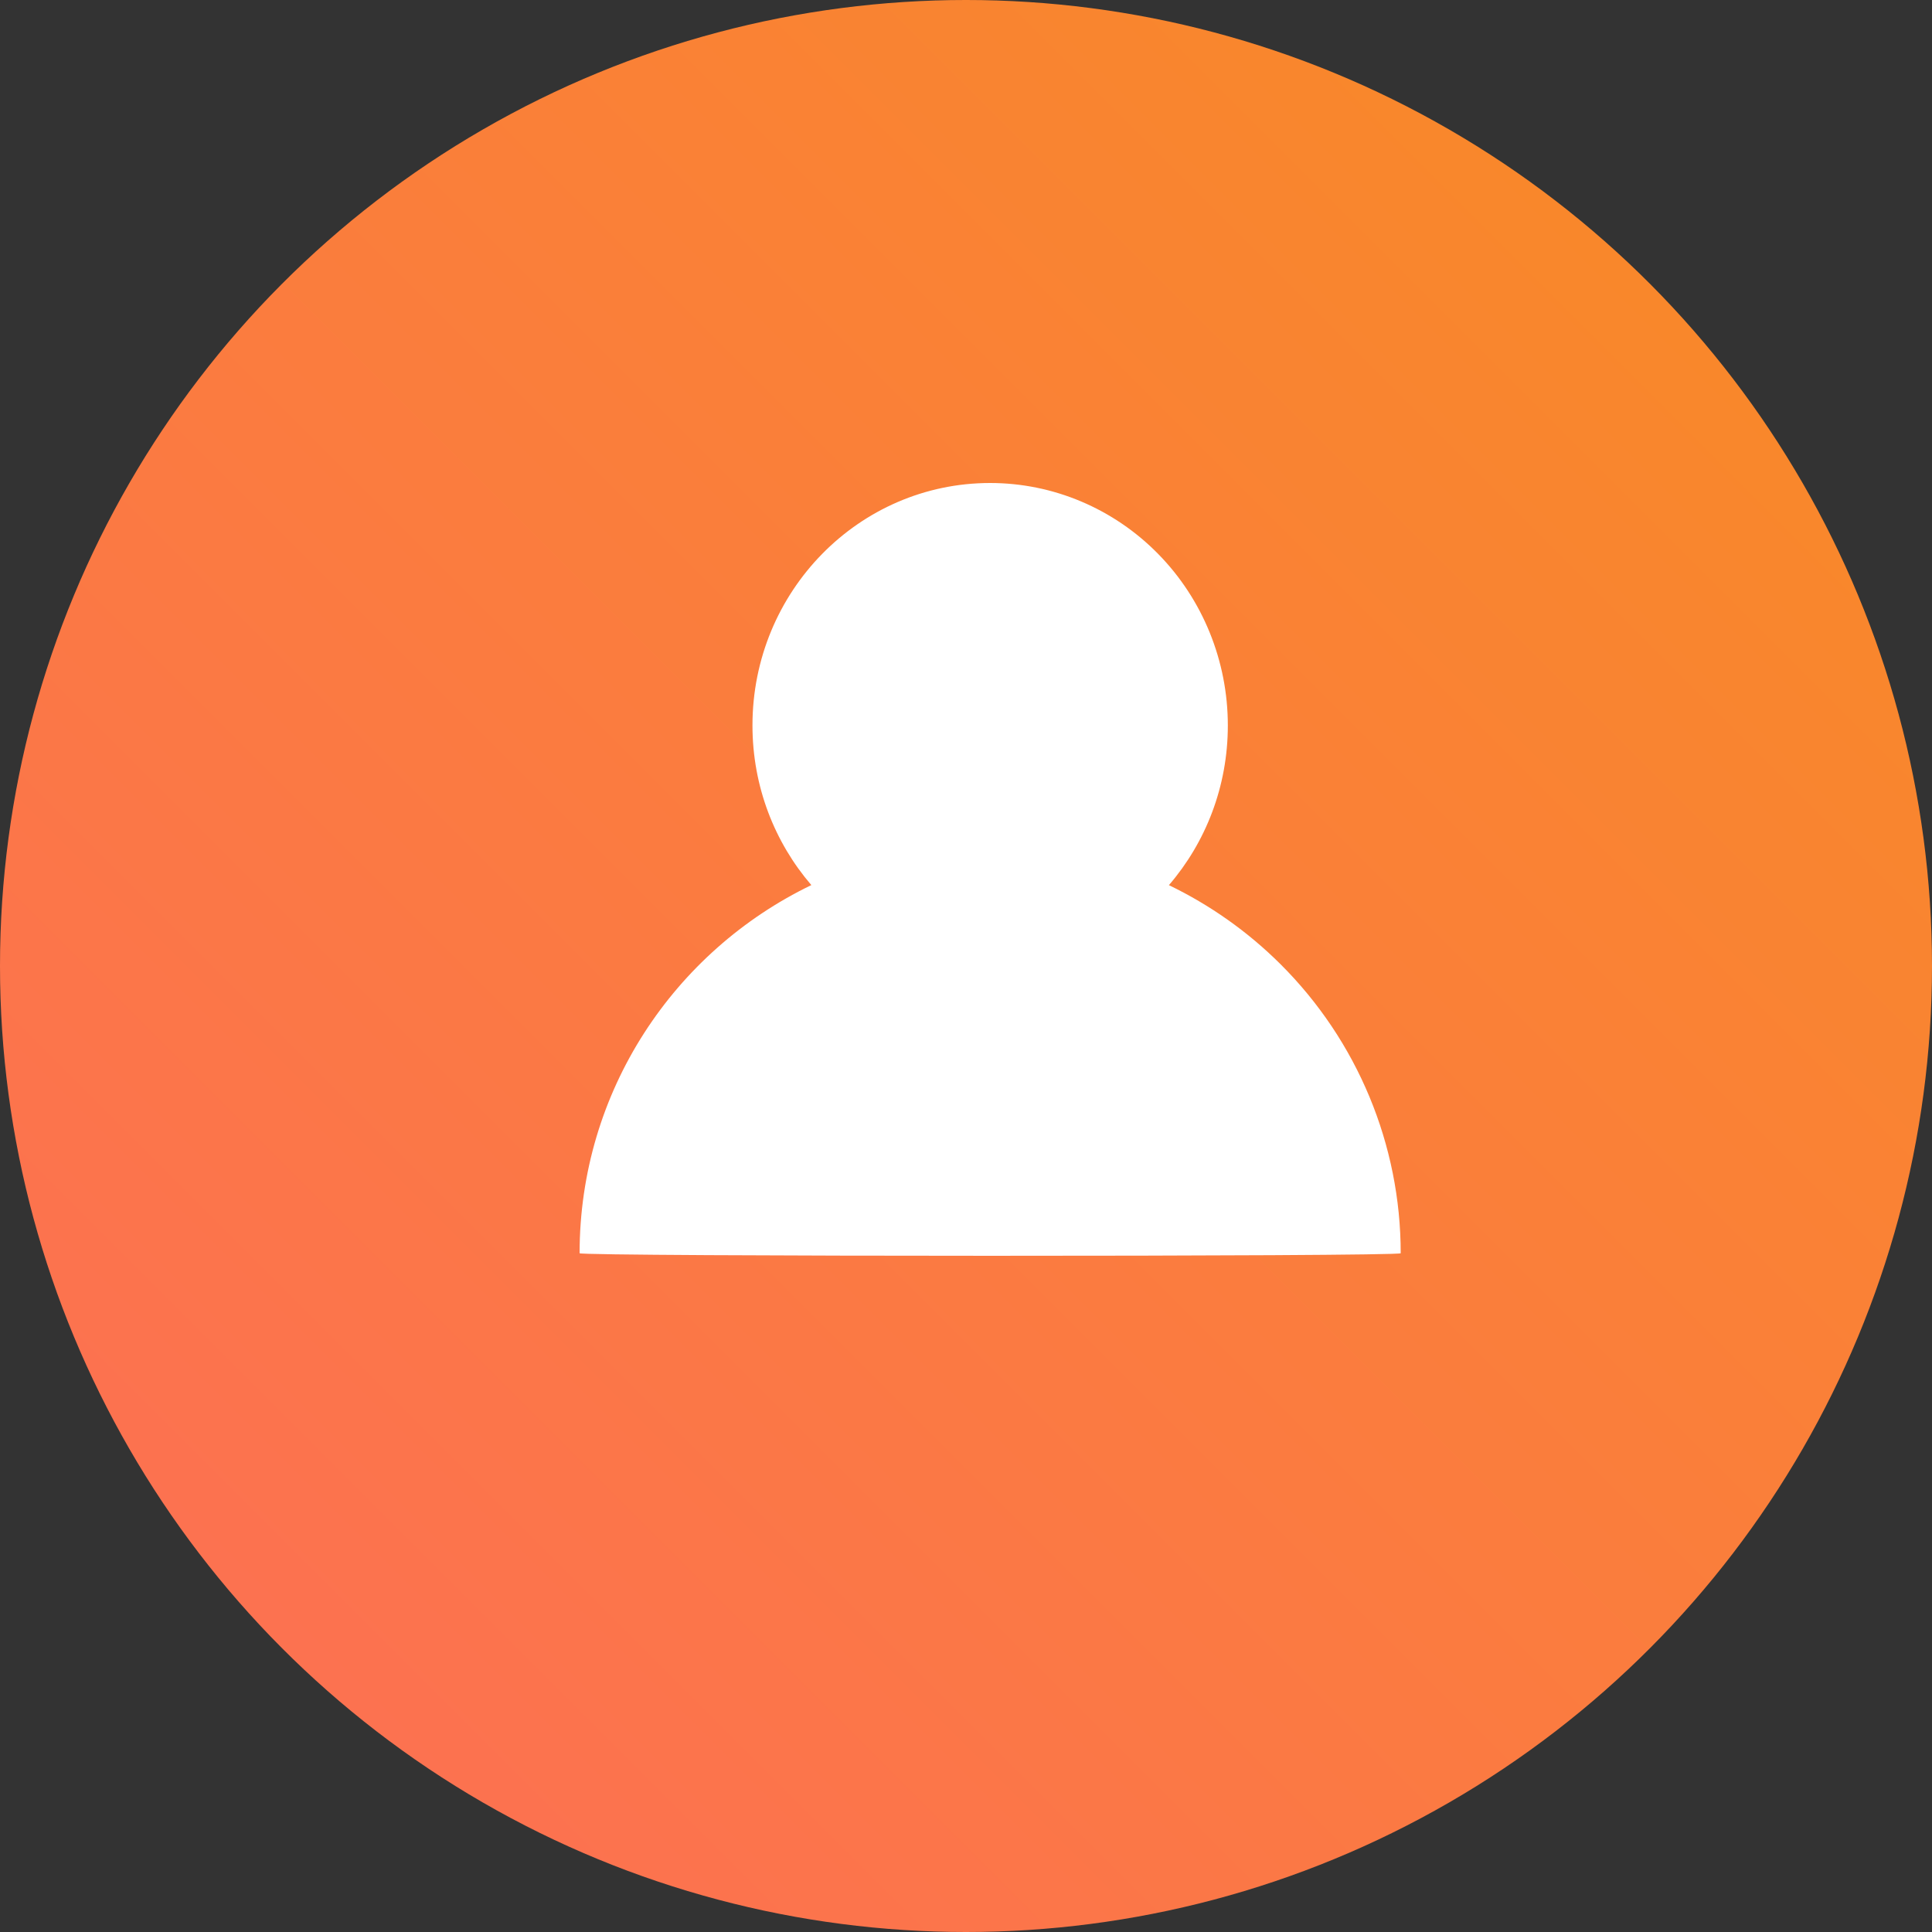 <?xml version="1.0" encoding="UTF-8"?>
<svg width="40px" height="40px" viewBox="0 0 40 40" version="1.1" xmlns="http://www.w3.org/2000/svg" xmlns:xlink="http://www.w3.org/1999/xlink">
    <rect x="0" y="0" width="40" height="40" fill="#333333" stroke="none"/>
    <!-- Generator: Sketch 56.2 (81672) - https://sketch.com -->
    <title>Group 20</title>
    <desc>Created with Sketch.</desc>
    <defs>
        <linearGradient x1="0%" y1="100%" x2="100%" y2="0%" id="linearGradient-1">
            <stop stop-color="#FD6D58" offset="0%"></stop>
            <stop stop-color="#F88C23" offset="100%"></stop>
        </linearGradient>
    </defs>
    <g id="Page-1" stroke="none" stroke-width="1" fill="none" fill-rule="evenodd">
        <g id="pojedinacni_posao" transform="translate(-390, -1540)" fill-rule="nonzero">
            <g id="Group-20" transform="translate(390, 1540)">
                <circle id="Oval-2" fill="url(#linearGradient-1)" cx="20" cy="20" r="20"></circle>
                <path d="M16.798,18.325 C16.039,17.442 15.579,16.285 15.579,15.019 C15.579,12.247 17.782,10 20.5,10 C21.805,10 23.057,10.529 23.98,11.47 C24.903,12.411 25.421,13.688 25.421,15.019 C25.421,16.286 24.961,17.443 24.201,18.326 C25.049,18.735 25.831,19.285 26.51,19.961 C28.104,21.548 29,23.702 29,25.947 C29,26.019 12,26.016 12,25.947 C12,22.593 13.958,19.695 16.798,18.325 Z" id="Combined-Shape" fill="#FFFFFF"></path>
            </g>
        </g>
    </g>
</svg>
